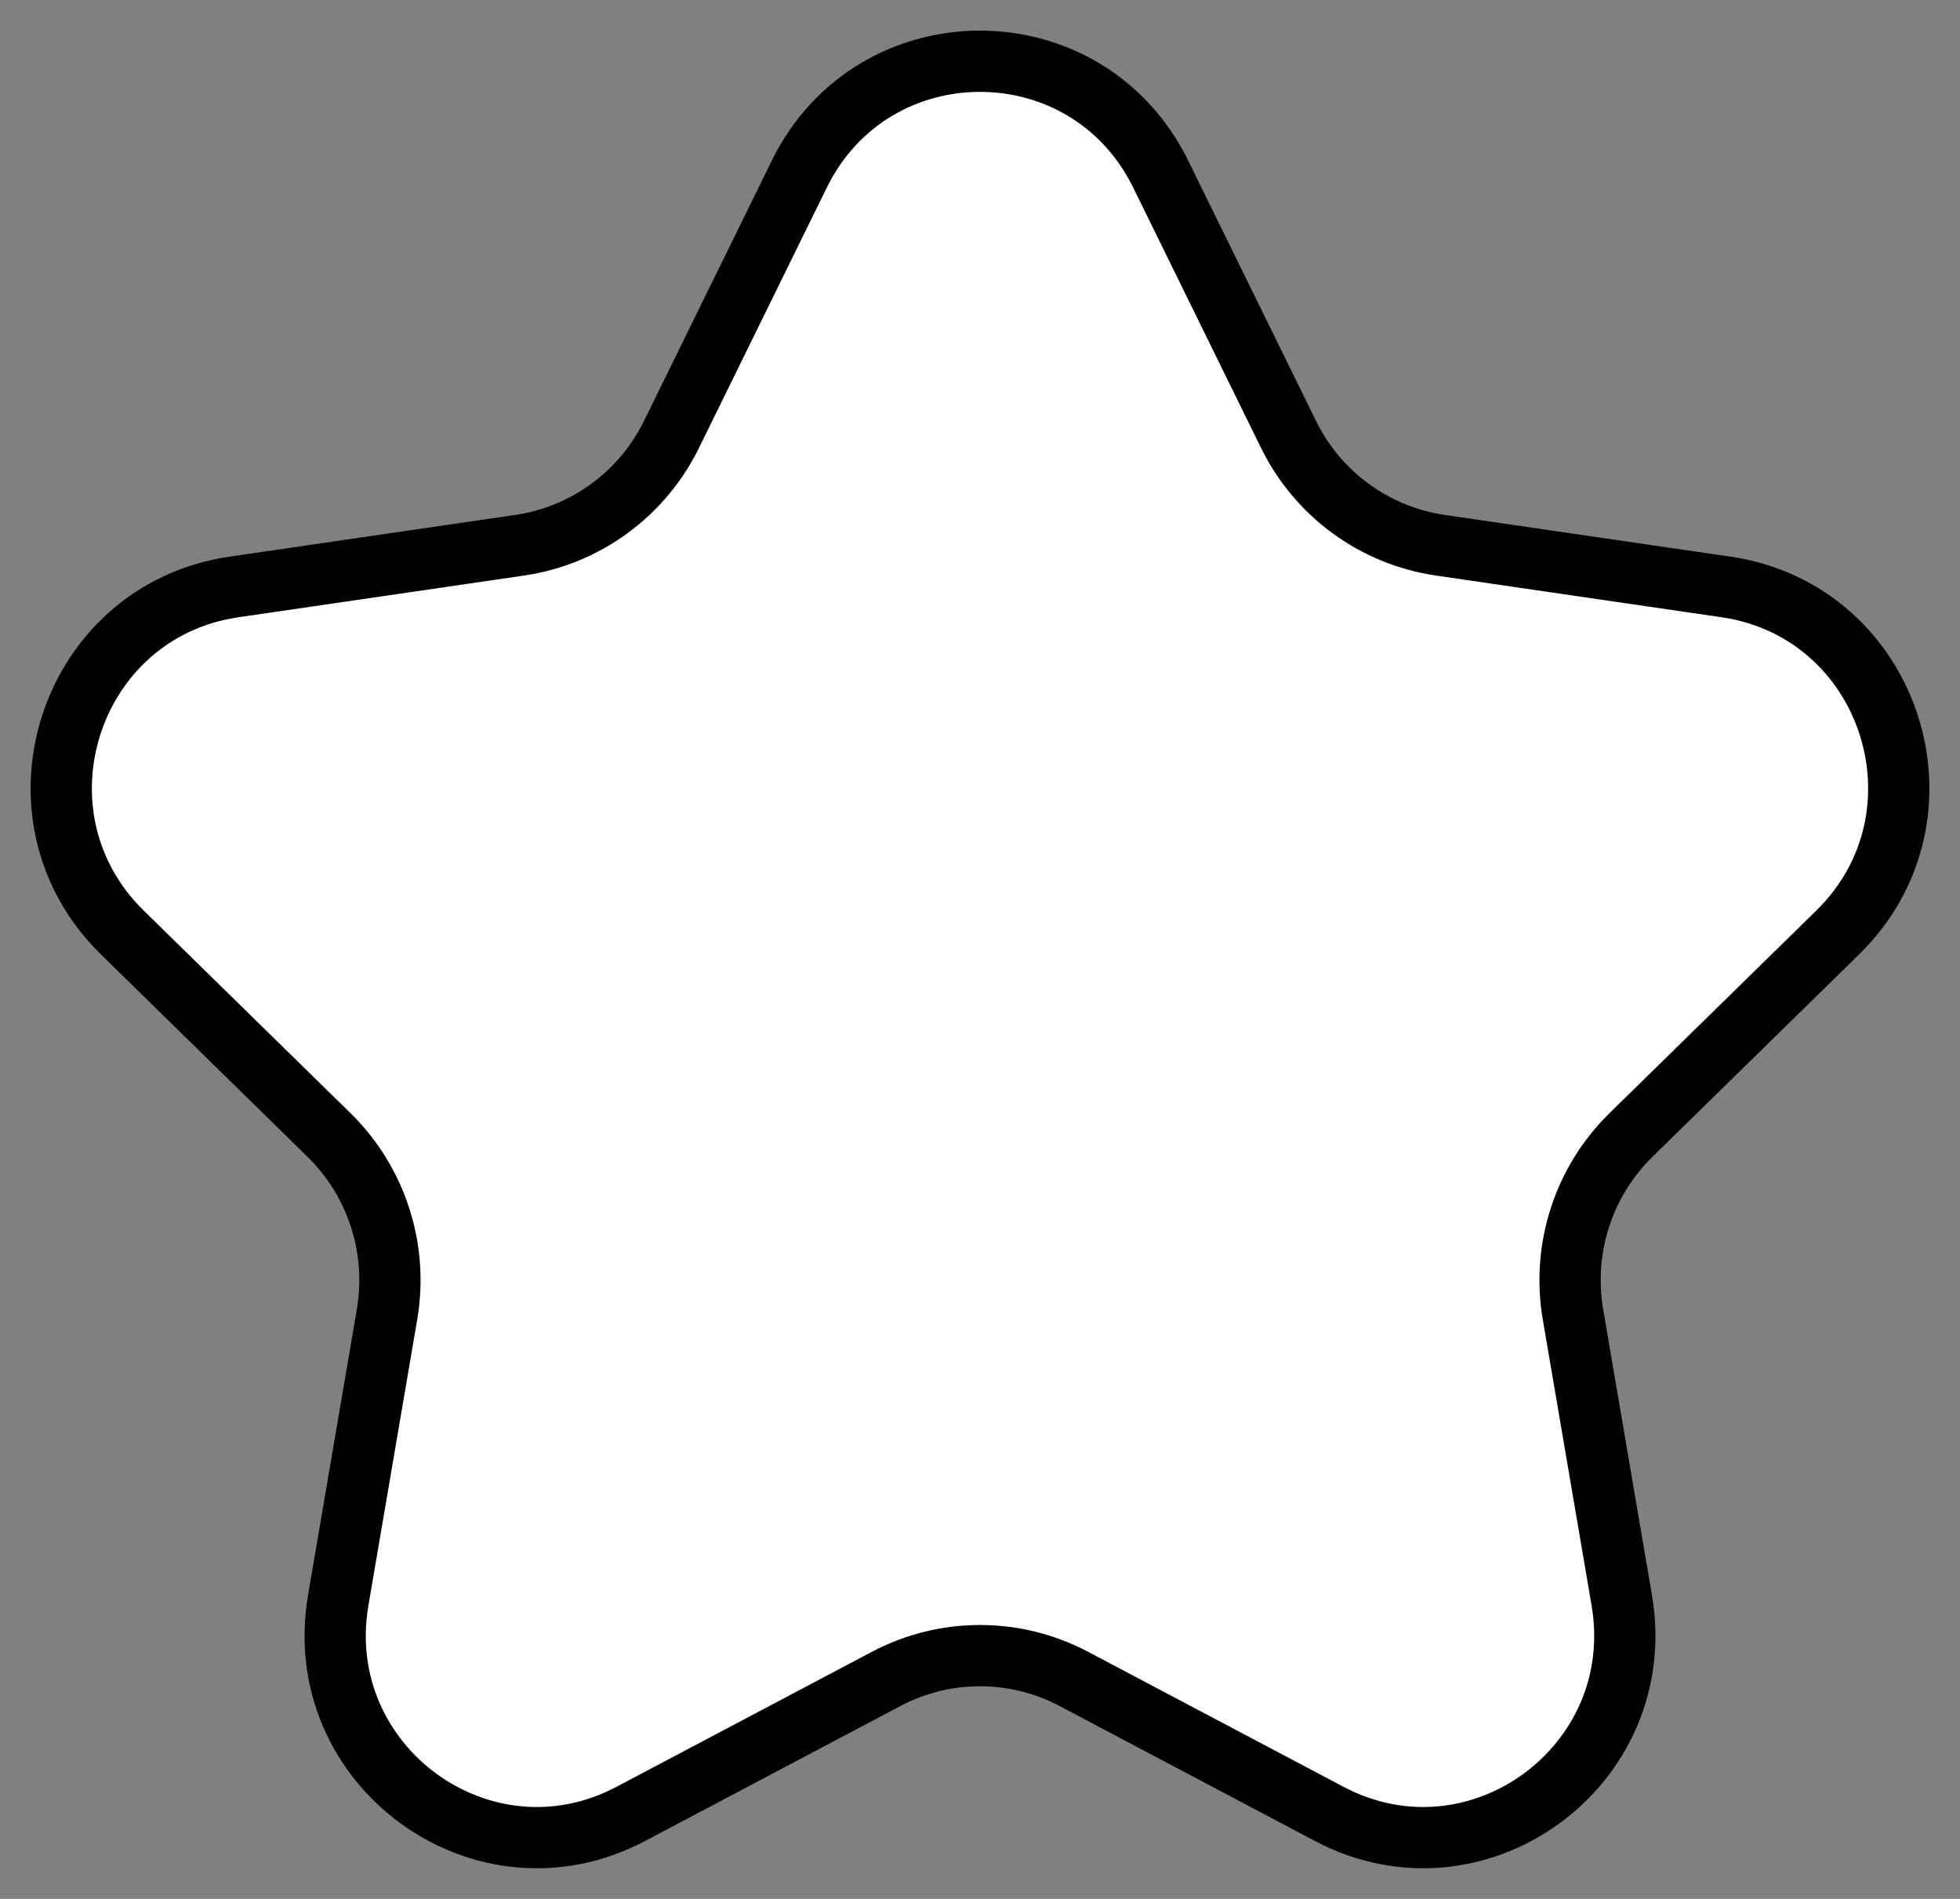 <svg width="32" height="31" viewBox="0 0 32 31" fill="none" xmlns="http://www.w3.org/2000/svg">
<rect x="0" y="0" width="32" height="31" fill="#808080" stroke="none"/>
<path d="M13.049 2.844C14.256 0.385 17.744 0.385 18.951 2.844L21.037 7.092C21.516 8.068 22.443 8.744 23.514 8.901L28.179 9.582C30.878 9.976 31.956 13.31 30.003 15.223L26.627 18.53C25.852 19.29 25.498 20.384 25.681 21.457L26.478 26.126C26.939 28.828 24.117 30.888 21.703 29.613L17.531 27.408C16.573 26.902 15.427 26.902 14.469 27.408L10.297 29.613C7.883 30.888 5.061 28.828 5.522 26.126L6.319 21.457C6.502 20.384 6.148 19.29 5.373 18.53L1.997 15.223C0.044 13.31 1.122 9.976 3.821 9.582L8.486 8.901C9.557 8.744 10.484 8.068 10.963 7.092L13.049 2.844Z" fill="white" stroke="black" stroke-linejoin="round"/>
</svg>
